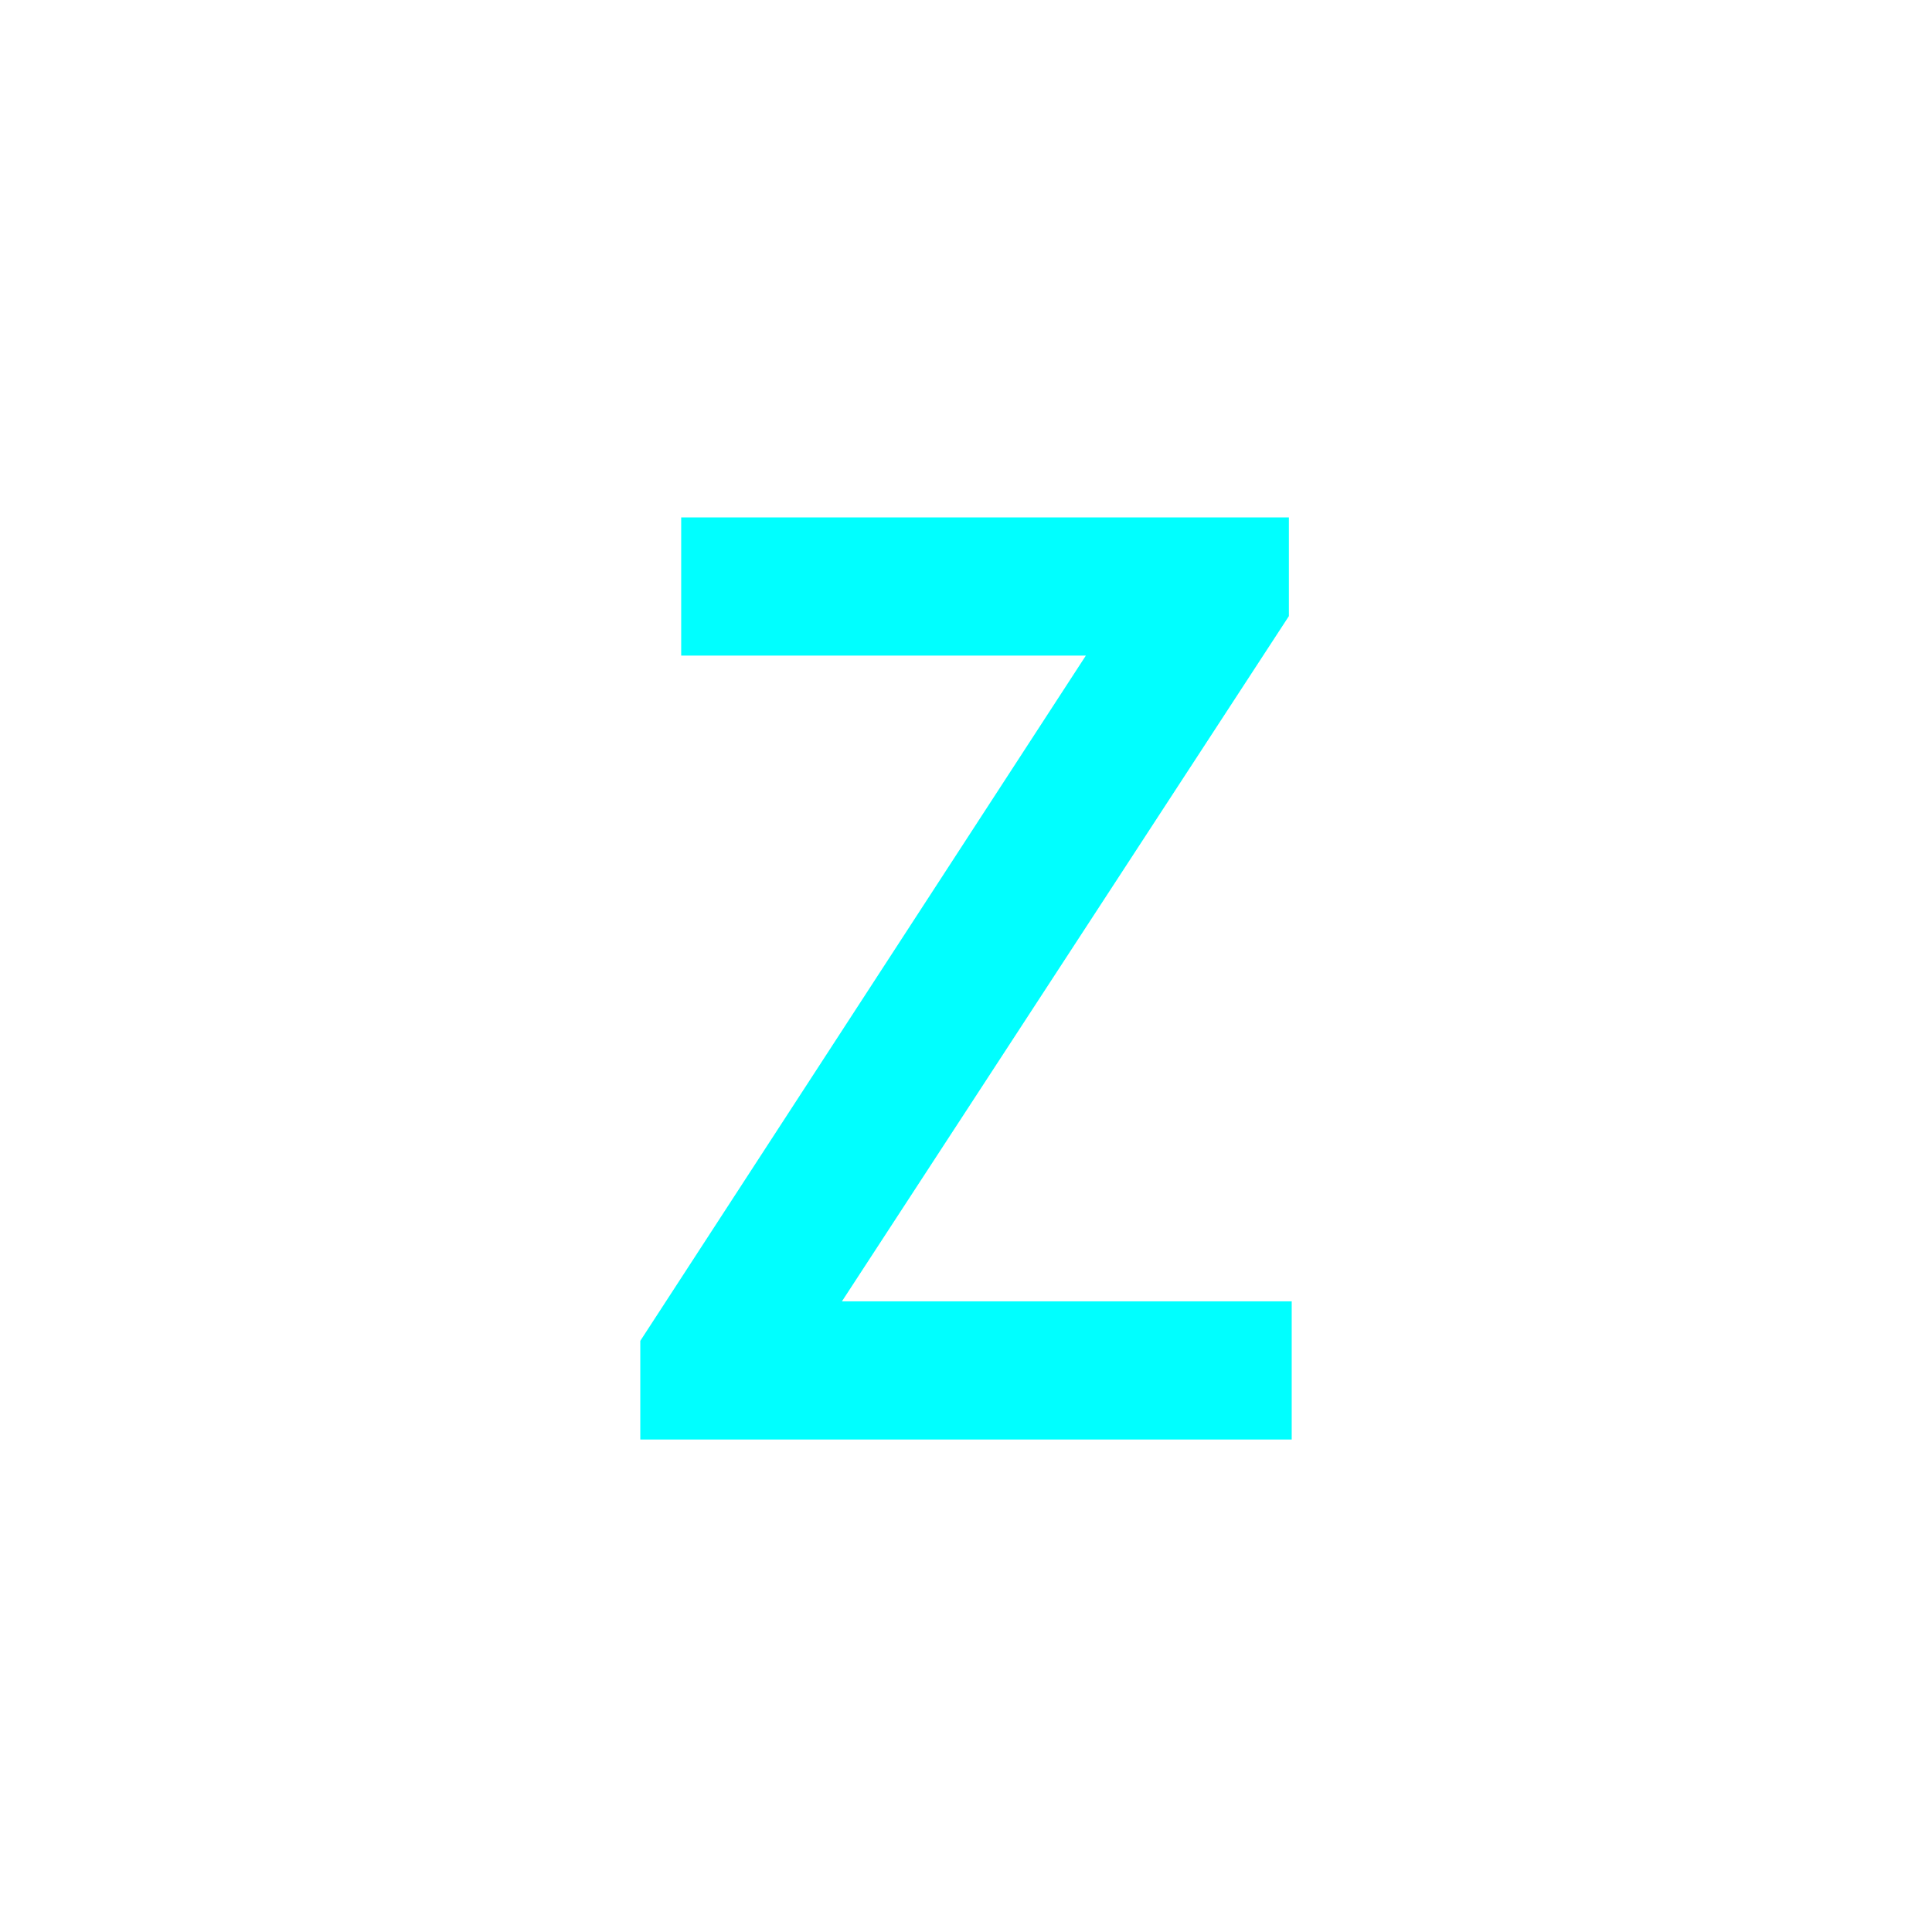 <?xml version="1.0" encoding="utf-8"?>
<!-- Generator: Adobe Illustrator 16.0.0, SVG Export Plug-In . SVG Version: 6.00 Build 0)  -->
<!DOCTYPE svg PUBLIC "-//W3C//DTD SVG 1.1//EN" "http://www.w3.org/Graphics/SVG/1.1/DTD/svg11.dtd">
<svg version="1.1" xmlns="http://www.w3.org/2000/svg" xmlns:xlink="http://www.w3.org/1999/xlink" x="0px" y="0px"
	 width="453.544px" height="453.543px" viewBox="0 0 453.544 453.543" enable-background="new 0 0 453.544 453.543"
	 xml:space="preserve">
<g id="kvadrat">
</g>
<g id="bg" display="none">
	<rect x="-12058.157" y="-8908.876" display="inline" width="15266.867" height="13678.951"/>
</g>
<g id="barvno" display="none">
	<path display="inline" d="M150.312,314.768l104.596-160.862h-94.996v-32.438h142.658v23.169L197.644,305.5h105.588v32.438h-152.92
		V314.768z"/>
	<g id="rdeča7bela" display="inline">
	</g>
	
		<rect x="-12568.442" y="-9328.885" display="inline" fill="none" stroke="#000000" stroke-miterlimit="10" width="16736" height="13952"/>
</g>
<g id="barvno_copy_2">
	<path fill="#00FFFF" d="M150.312,314.768l104.596-160.862h-94.996v-32.438h142.658v23.169L197.644,305.5h105.588v32.438h-152.92
		V314.768z"/>
	<g id="rdeča7bela_copy_4">
	</g>
	<rect x="-12568.442" y="-9328.885" fill="none" stroke="#000000" stroke-miterlimit="10" width="16736" height="13952"/>
</g>
<g id="sivinsko" display="none">
	<g id="rdeča7bela_copy_3" display="inline">
	</g>
	<path display="inline" d="M4168.058,4623.615h-16737v-13953h16737V4623.615z M-12568.442,4622.615h16736l-0.5-13951h-16735.5
		l0.5,13951H-12568.442z"/>
</g>
<g id="linijsko" display="none">
	<path display="inline" d="M150.312,314.768l104.596-160.862h-94.996v-32.438h142.658v23.169L197.644,305.5h105.588v32.438h-152.92
		V314.768z"/>
	<g id="rdeča7bela_copy" display="inline">
	</g>
</g>
<g id="pivot">
	<circle fill="none" cx="224.016" cy="340.021" r="14.133"/>
</g>
</svg>
